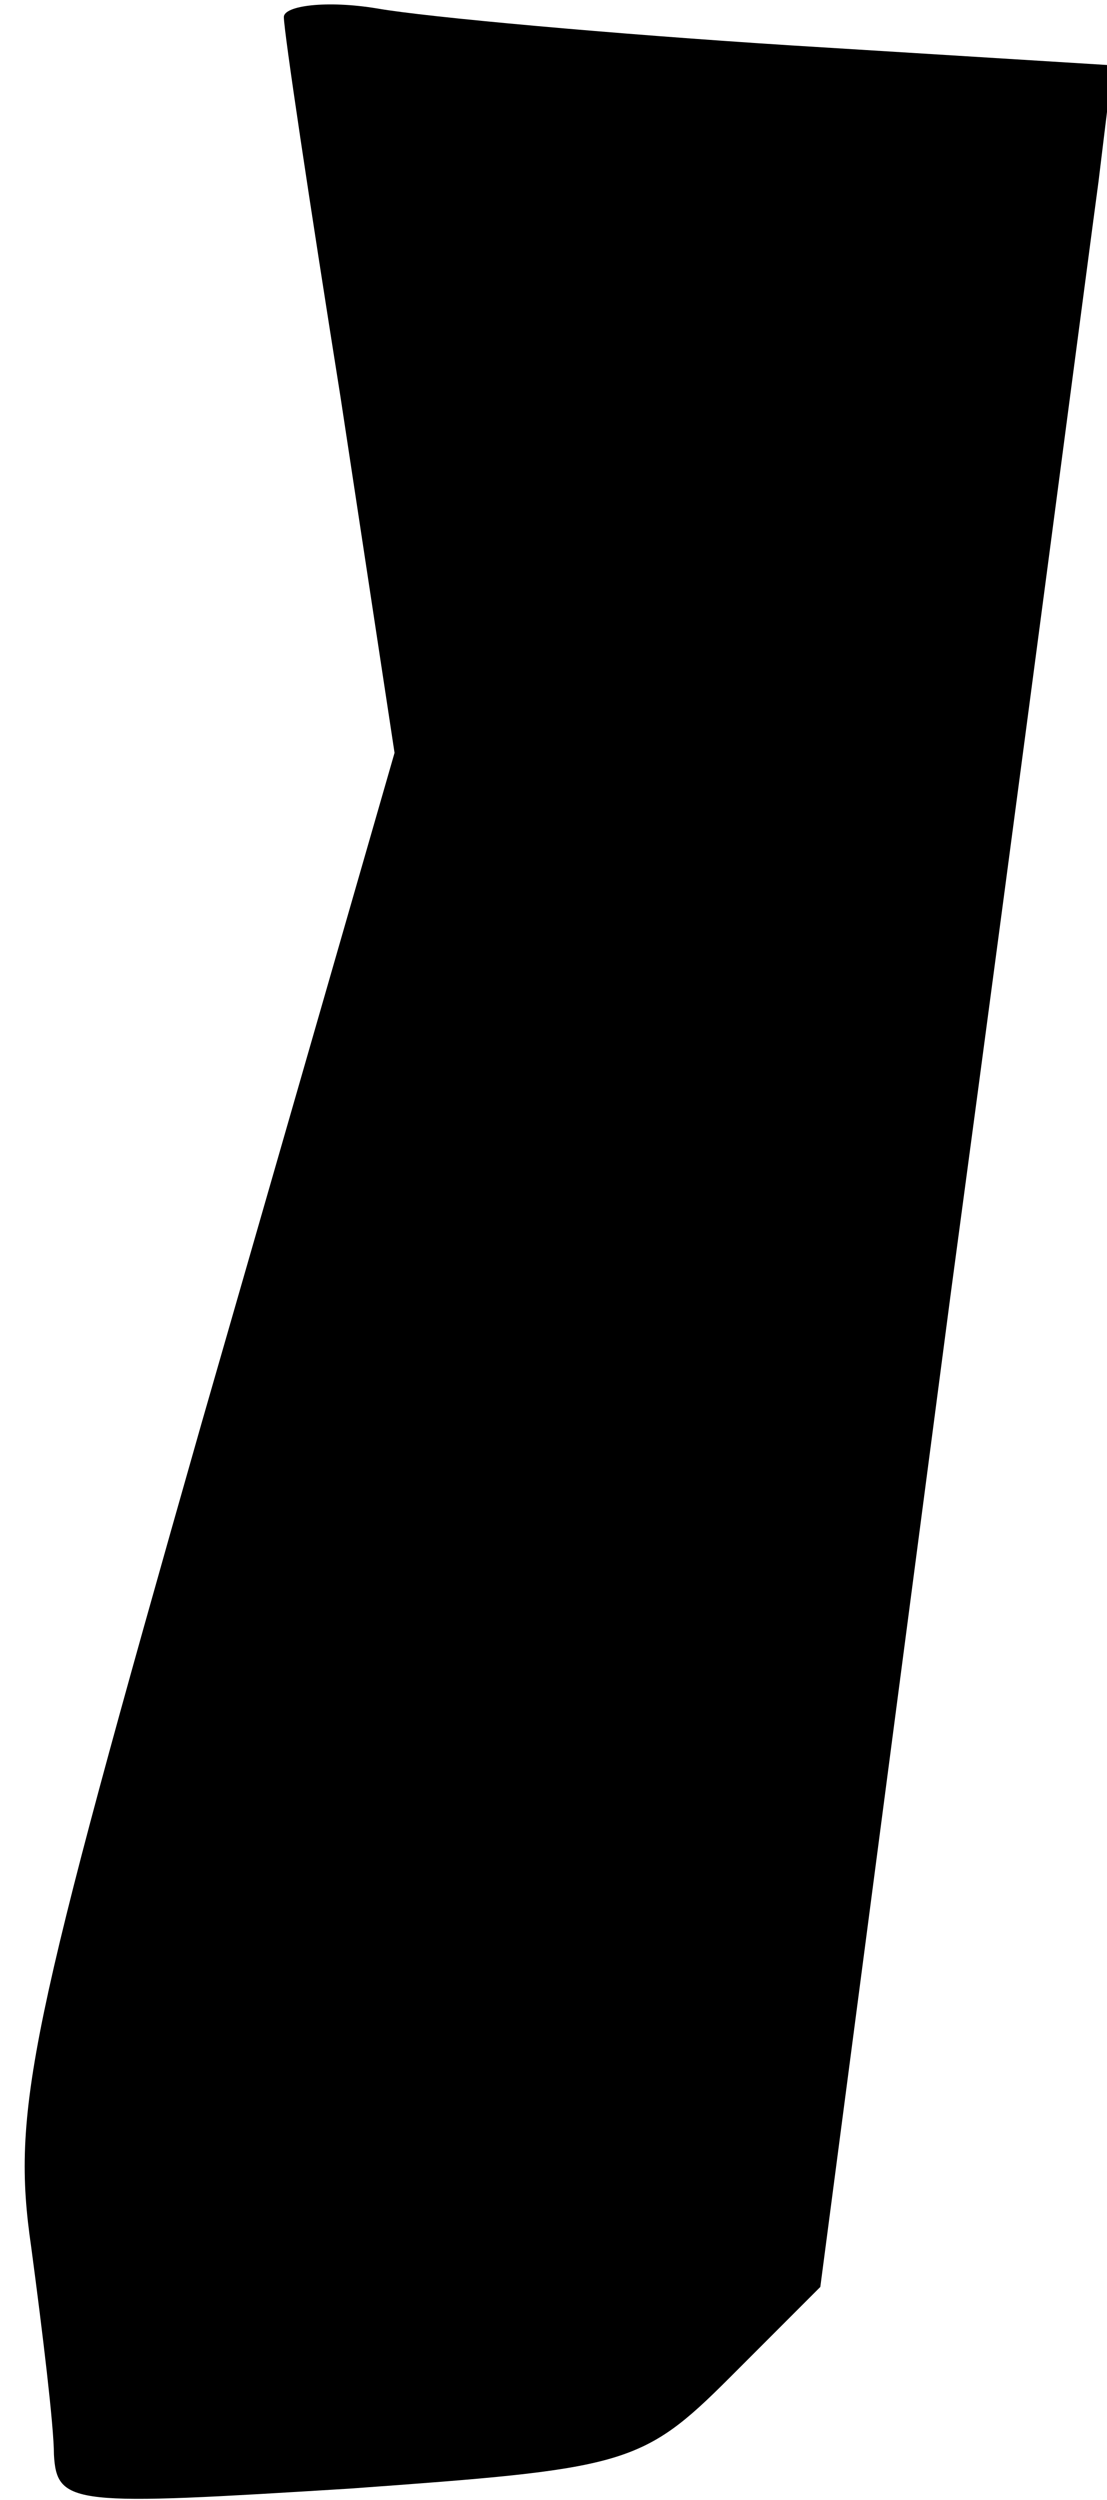 <?xml version="1.0" standalone="no"?>
<!DOCTYPE svg PUBLIC "-//W3C//DTD SVG 20010904//EN"
 "http://www.w3.org/TR/2001/REC-SVG-20010904/DTD/svg10.dtd">
<svg version="1.0" xmlns="http://www.w3.org/2000/svg"
 width="39pt" height="88pt" viewBox="0 0 39 88"
 preserveAspectRatio="xMidYMid meet">
<g transform="translate(0,88) scale(0.1,-0.1)"
fill="#000000" stroke="none">
<path fill="#000000" stroke="none" d="M100 874 c0 -5 9 -65 20 -134 l19 -125
-68 -236 c-61 -214 -67 -242 -60 -290 4 -30 8 -63 8 -73 1 -18 7 -18 104 -12
97 7 103 8 134 39 l32 32 46 350 c26 193 49 369 52 391 l5 41 -113 7 c-63 4
-129 10 -146 13 -18 3 -33 1 -33 -3z"/>
</g>
</svg>
